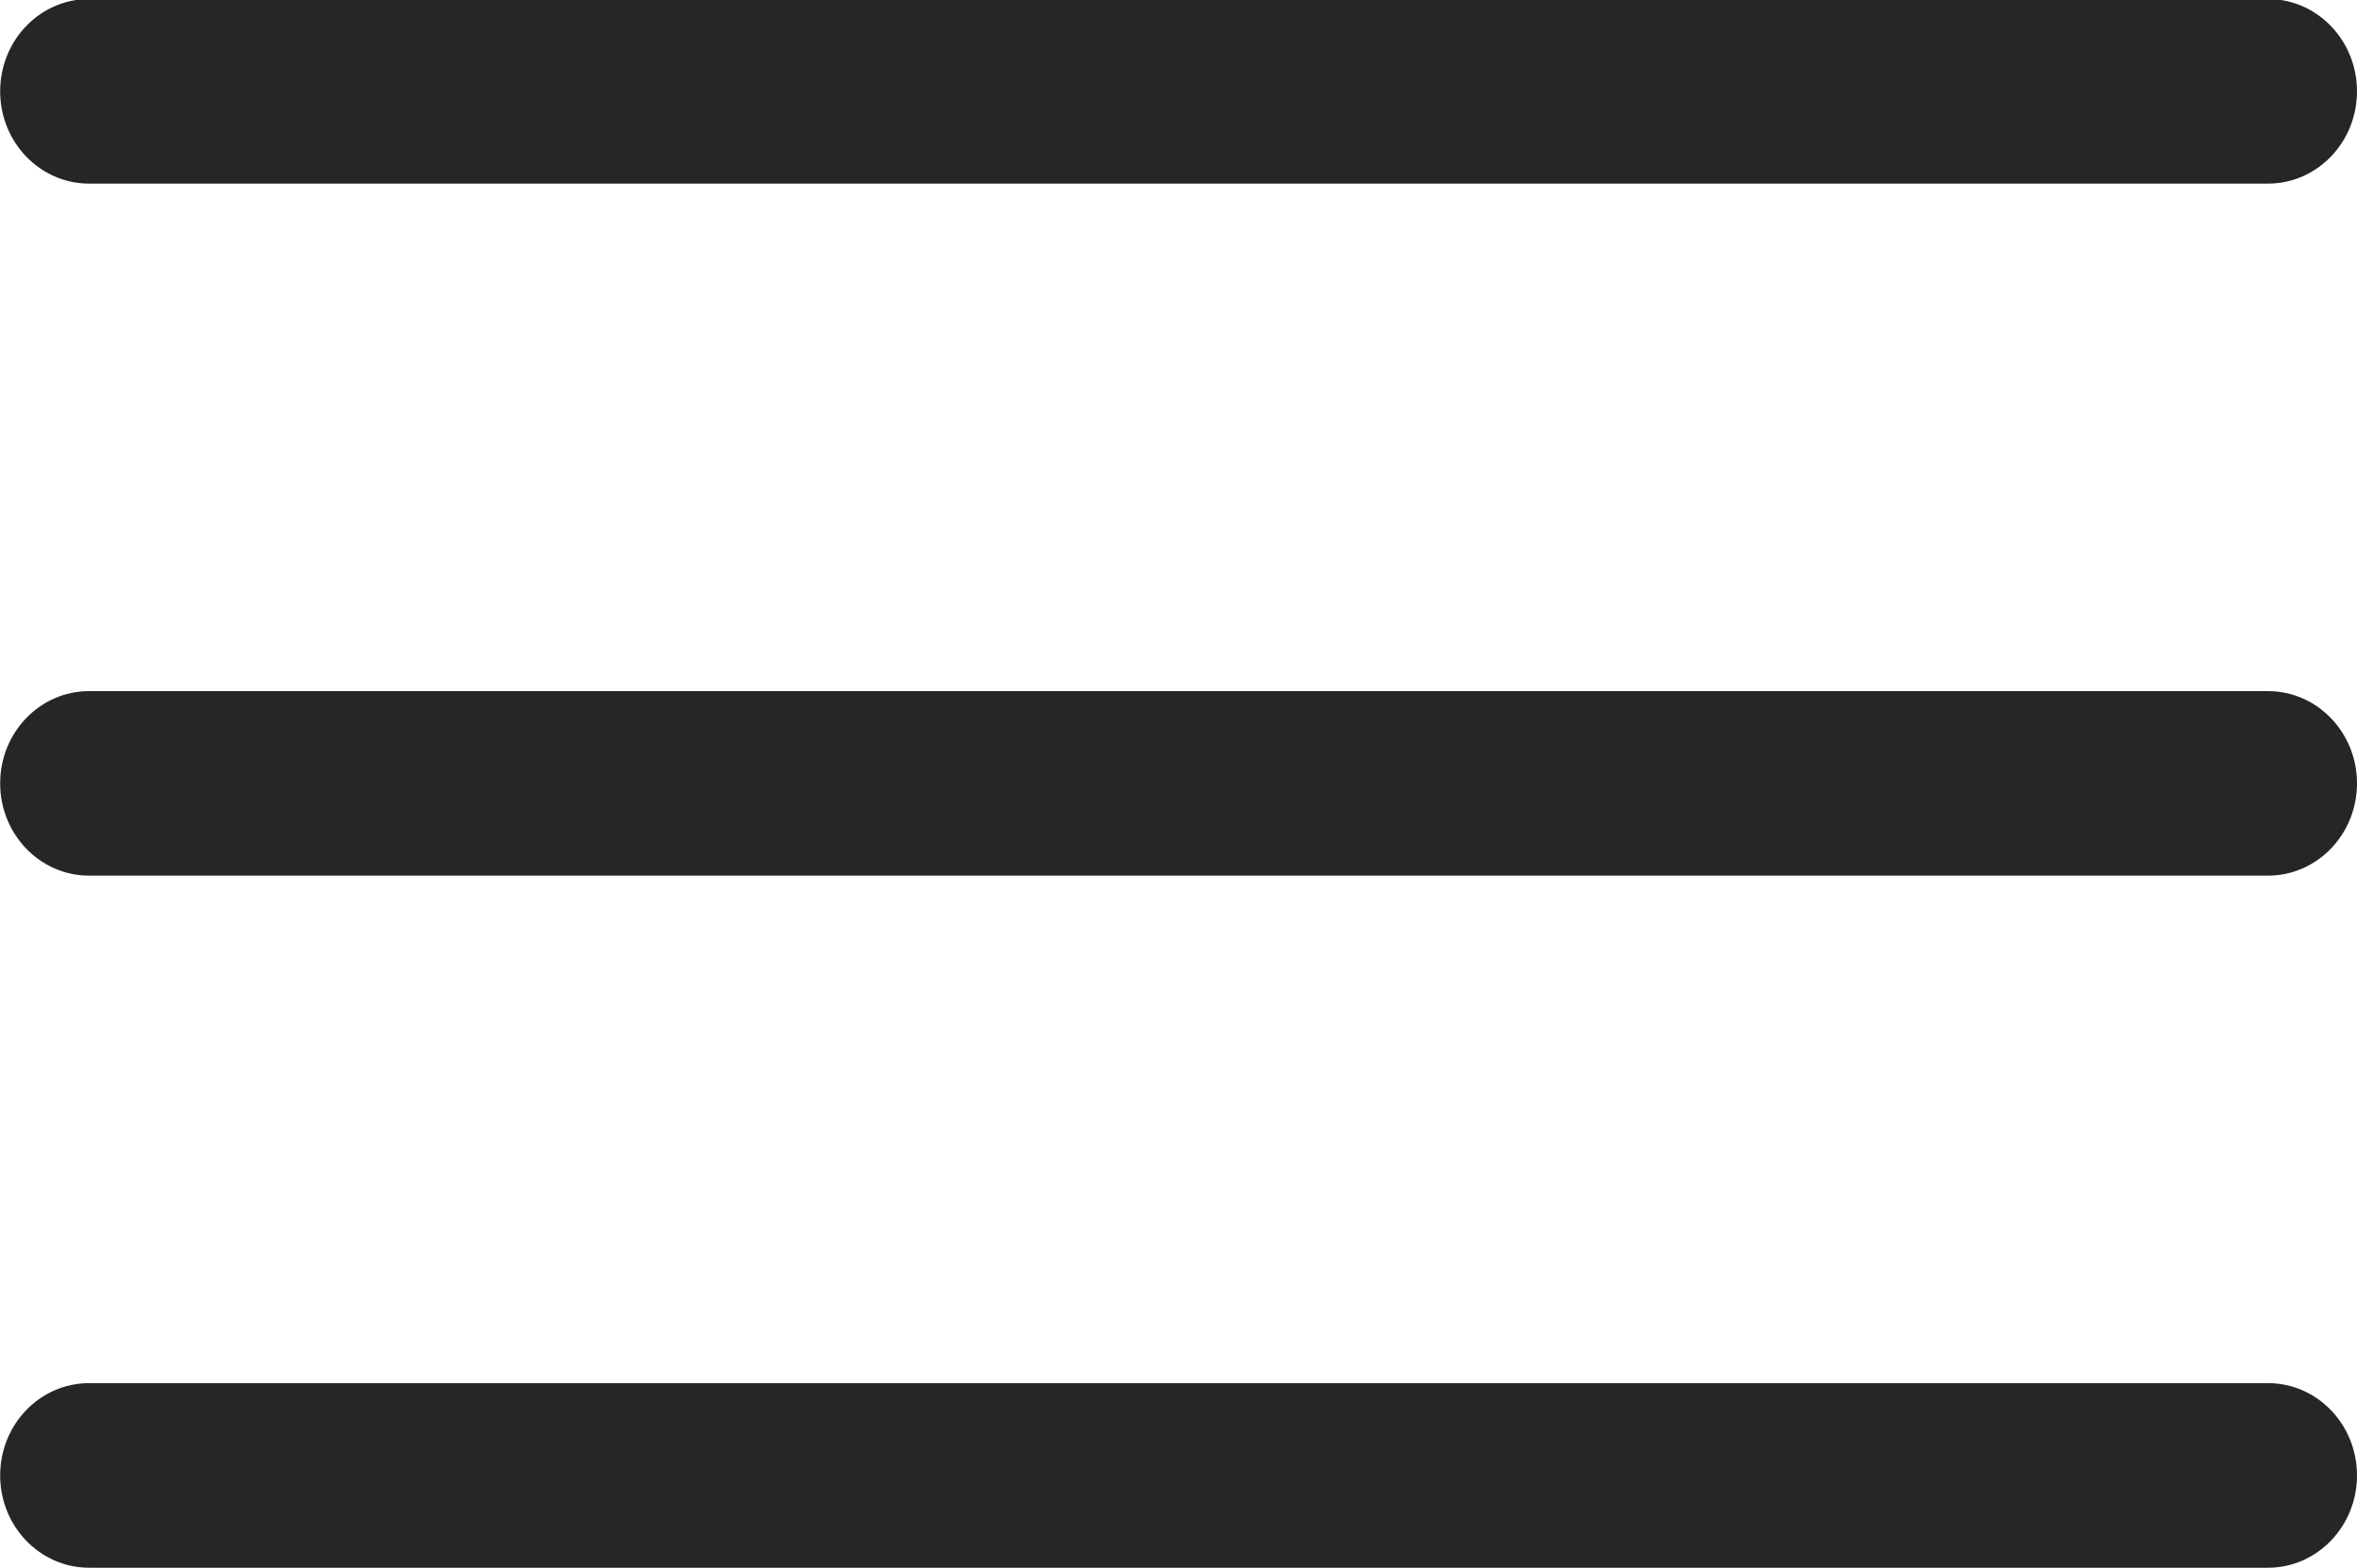 <svg xmlns="http://www.w3.org/2000/svg" xmlns:xlink="http://www.w3.org/1999/xlink" preserveAspectRatio="xMidYMid" width="29.219" height="19.438" viewBox="0 0 29.219 19.438">
  <defs>
    <style>
      .cls-1 {
        fill: #262626;
        fill-rule: evenodd;
      }
    </style>
  </defs>
  <path d="M28.116,10.854 L1.104,10.854 C0.495,10.854 0.002,10.342 0.002,9.710 C0.002,9.079 0.495,8.567 1.104,8.567 L28.116,8.567 C28.725,8.567 29.219,9.079 29.219,9.710 C29.219,10.342 28.725,10.854 28.116,10.854 ZM28.116,2.276 L1.104,2.276 C0.495,2.276 0.002,1.763 0.002,1.132 C0.002,0.500 0.495,-0.012 1.104,-0.012 L28.116,-0.012 C28.725,-0.012 29.219,0.500 29.219,1.132 C29.219,1.763 28.725,2.276 28.116,2.276 ZM1.104,17.145 L28.116,17.145 C28.725,17.145 29.219,17.657 29.219,18.289 C29.219,18.920 28.725,19.433 28.116,19.433 L1.104,19.433 C0.495,19.433 0.002,18.920 0.002,18.289 C0.002,17.657 0.495,17.145 1.104,17.145 Z" class="cls-1"/>
</svg>
